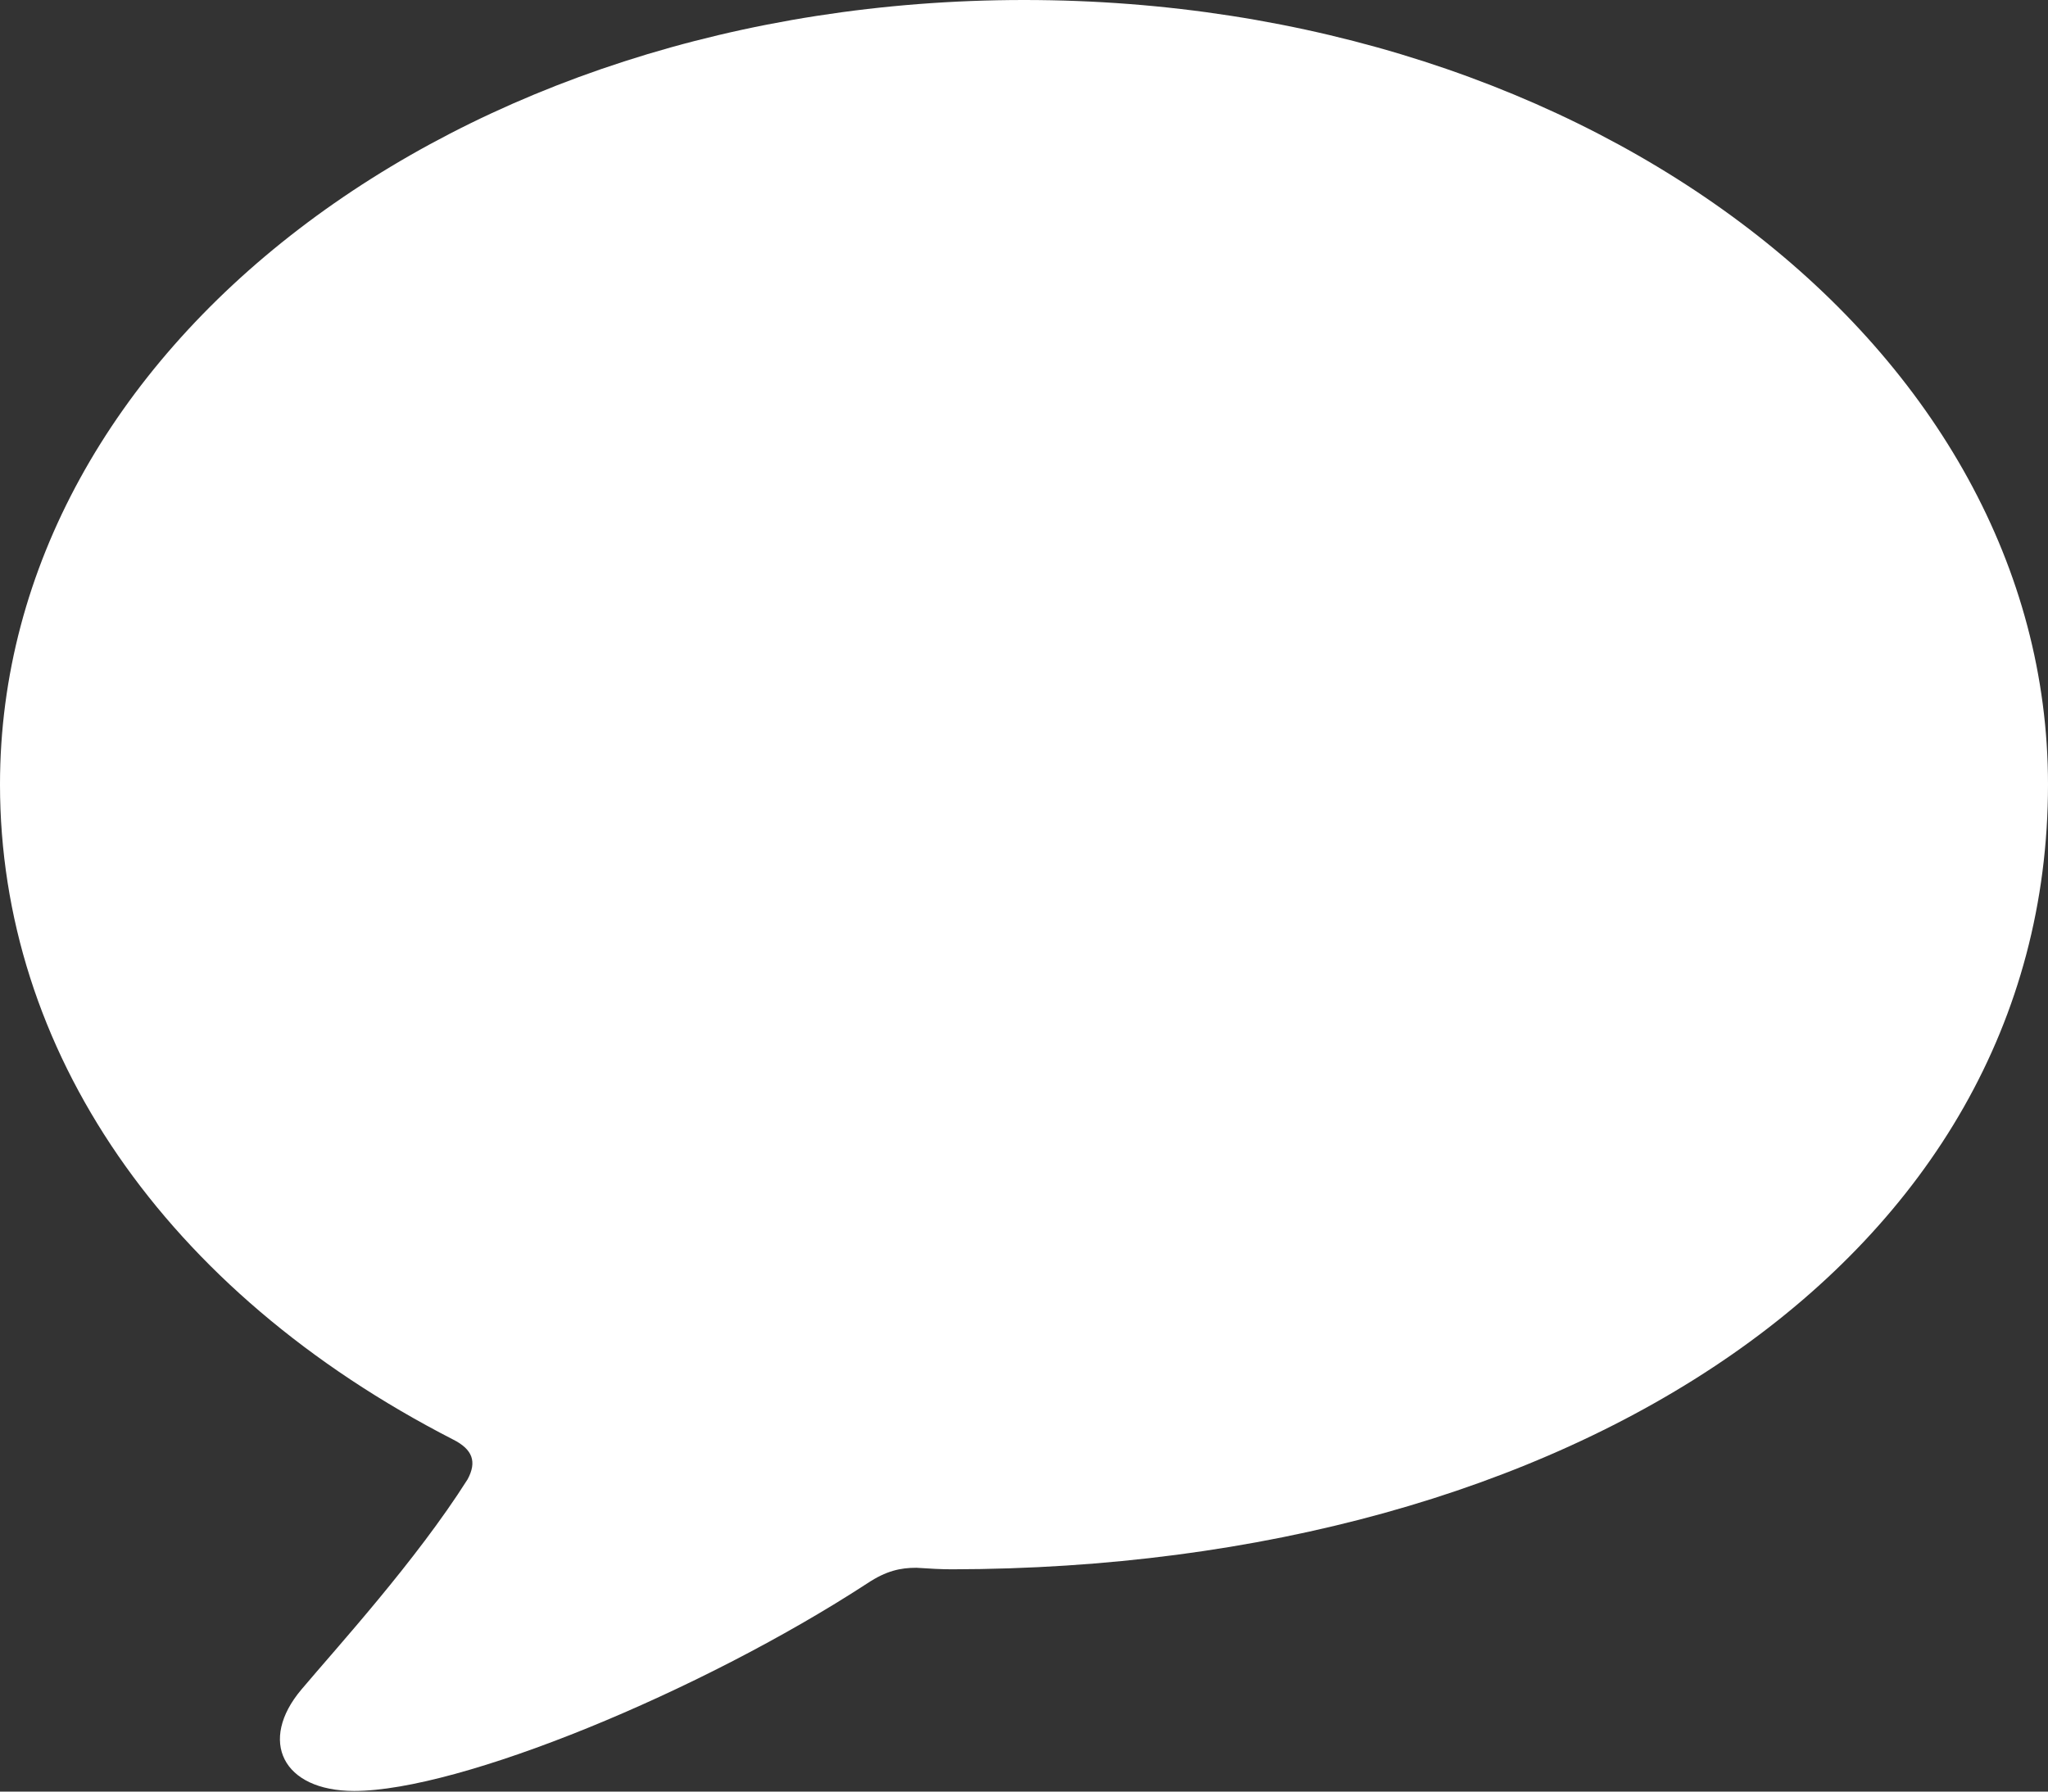 <svg width="16" height="14" viewBox="0 0 16 14" fill="none" xmlns="http://www.w3.org/2000/svg">
<rect x="0" y="0" width="16" height="14" fill="#333333" stroke="none"/>
<path d="M2.767 13.995C3.59 13.995 5.468 13.225 6.777 12.372C6.923 12.275 7.034 12.251 7.159 12.251C7.264 12.258 7.356 12.263 7.437 12.263C12.268 12.256 16 9.84 16 6.13C16 2.733 12.444 0 8.001 0C3.556 0 0 2.733 0 6.13C0 8.198 1.28 10.089 3.54 11.249C3.693 11.326 3.727 11.423 3.653 11.56C3.249 12.198 2.633 12.872 2.355 13.202C2.017 13.602 2.206 13.995 2.767 13.995Z" fill="white"/>
</svg>
